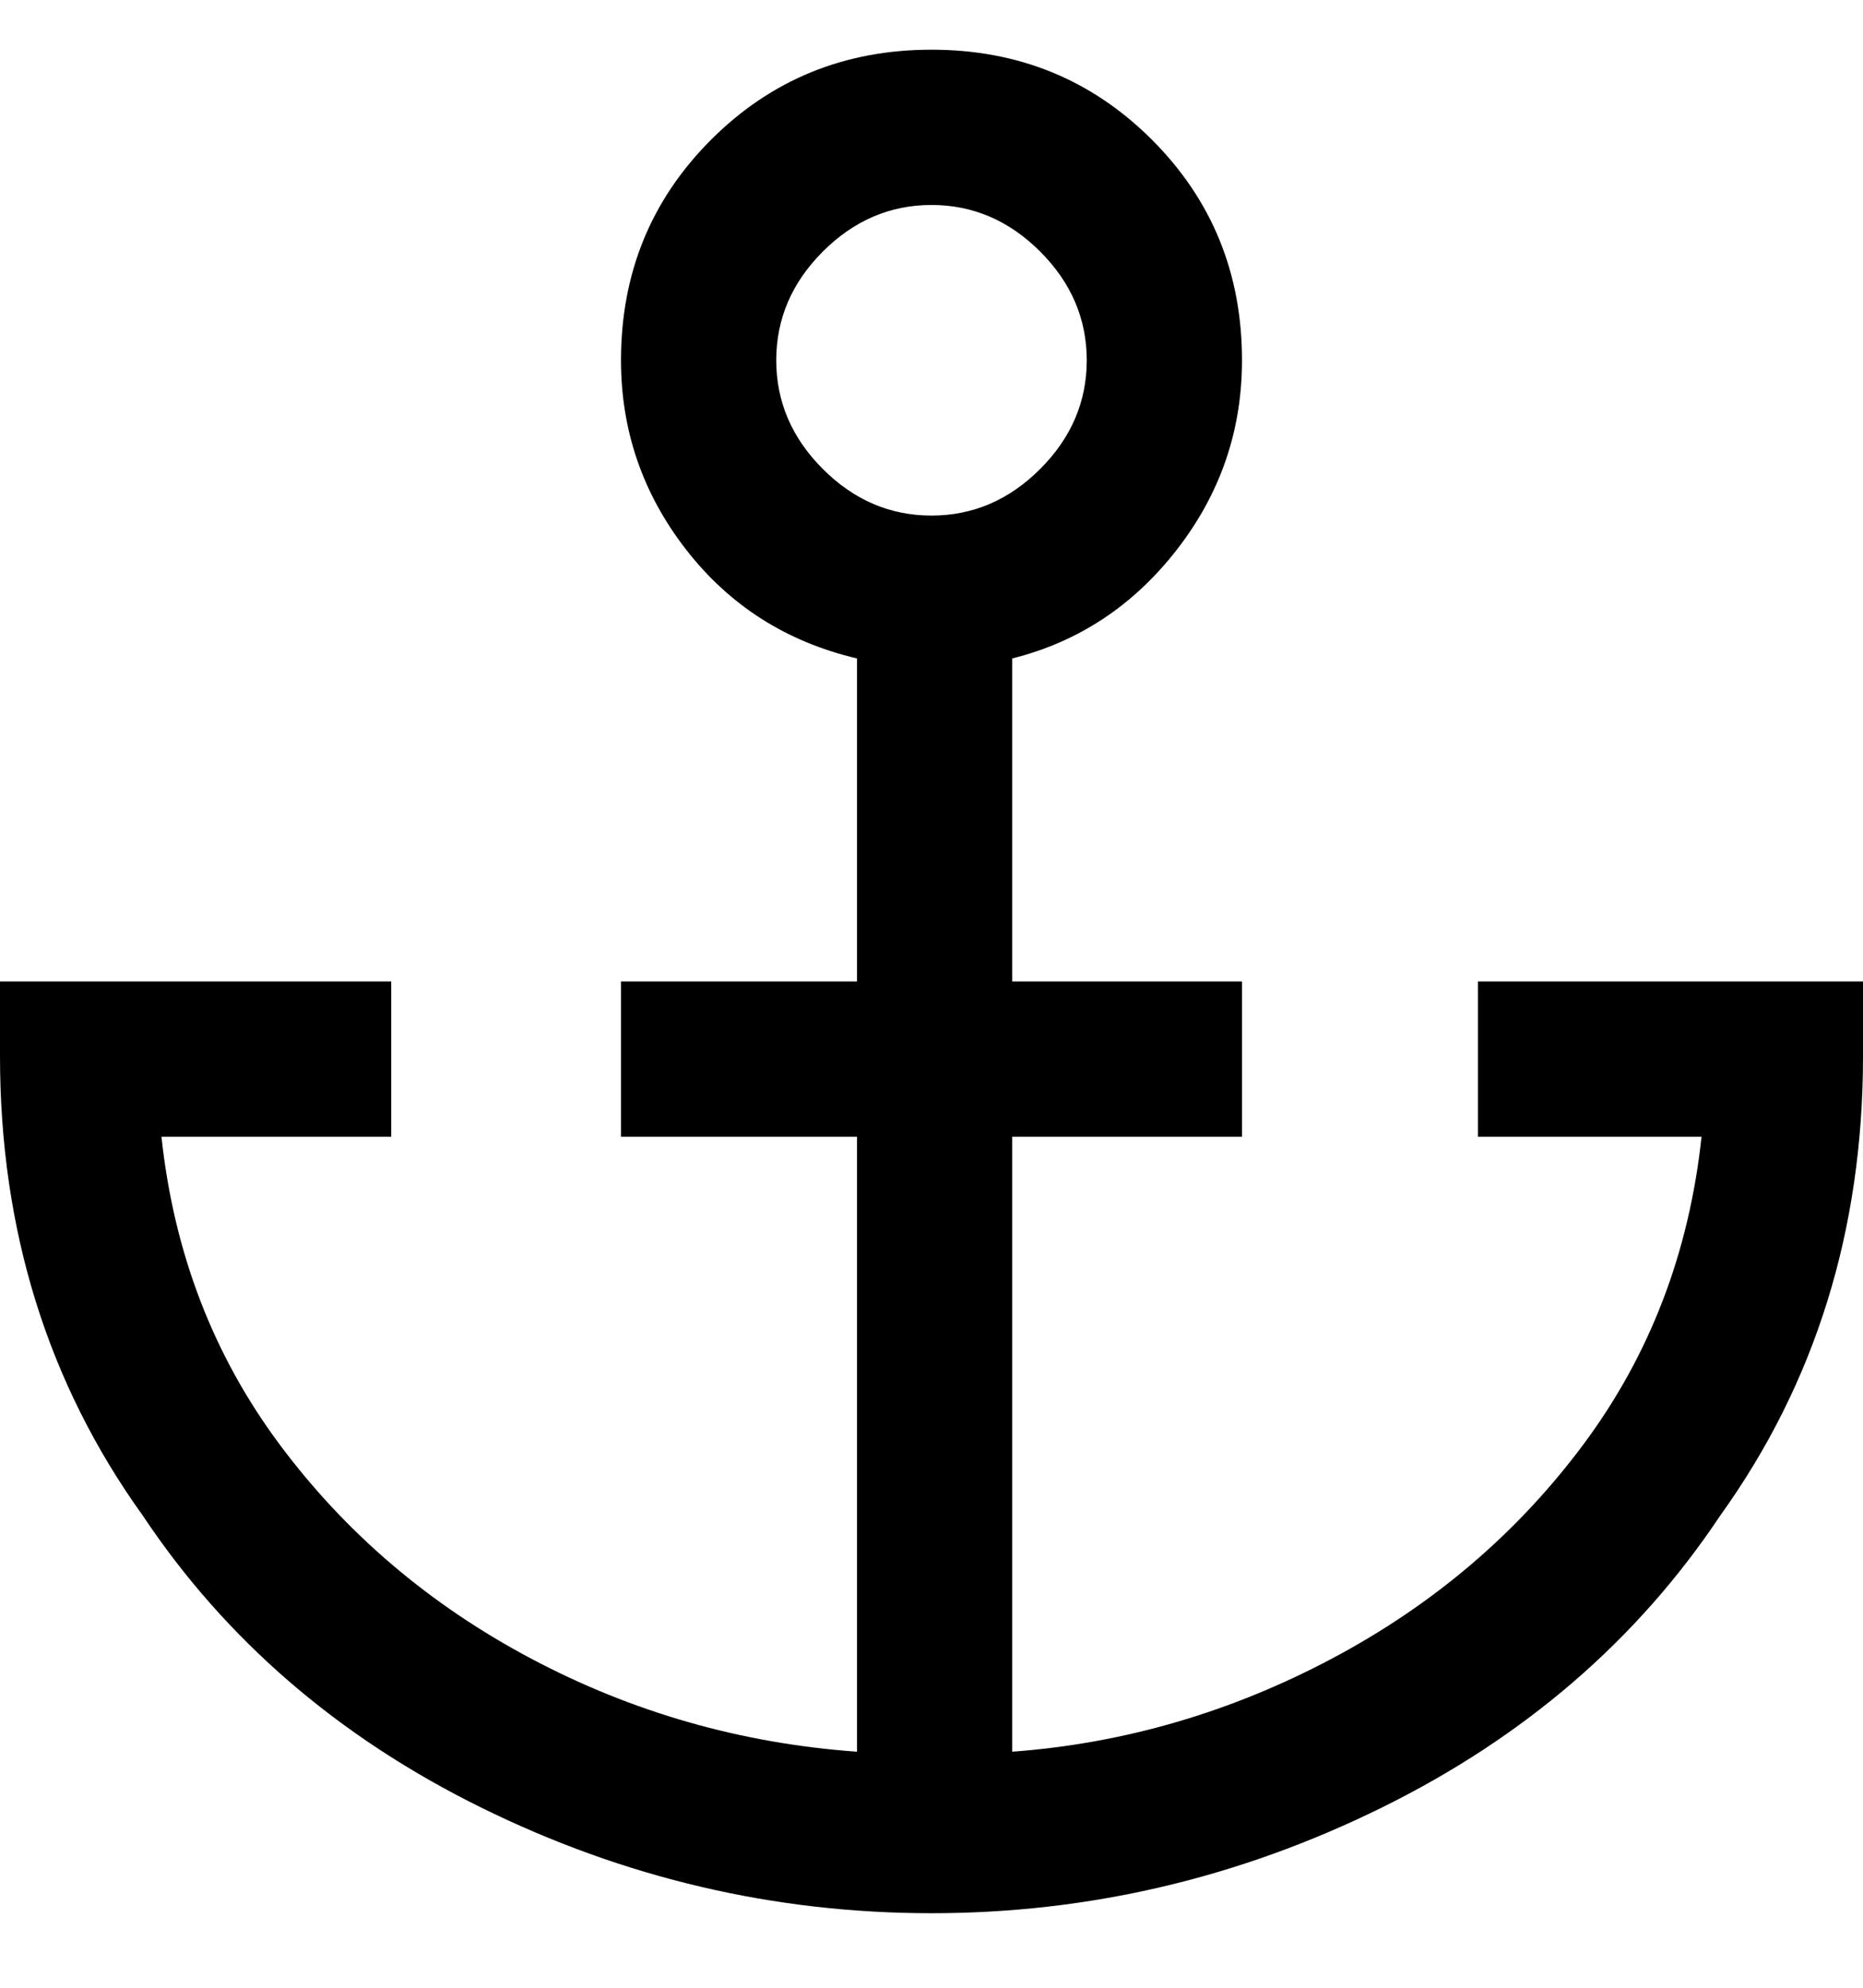 <svg viewBox="0 0 300 320" xmlns="http://www.w3.org/2000/svg"><path d="M238 158v25h36q-3 28-19 49.5T214.5 267Q190 280 163 282v-99h37v-25h-37v-52q16-4 26.5-17.5T200 58q0-21-14.5-35.5T150 8q-21 0-35.5 14.5T100 58q0 17 10.5 30.5T138 106v52h-38v25h38v99q-28-2-52.5-15T45 232.5Q29 211 26 183h37v-25H0v12q0 42 23 74 20 30 54.5 47t72.5 17q38 0 72.5-17t54.5-47q23-32 23-74v-12h-62zM125 58q0-10 7.5-17.5T150 33q10 0 17.5 7.5T175 58q0 10-7.5 17.5T150 83q-10 0-17.5-7.5T125 58z"/></svg>